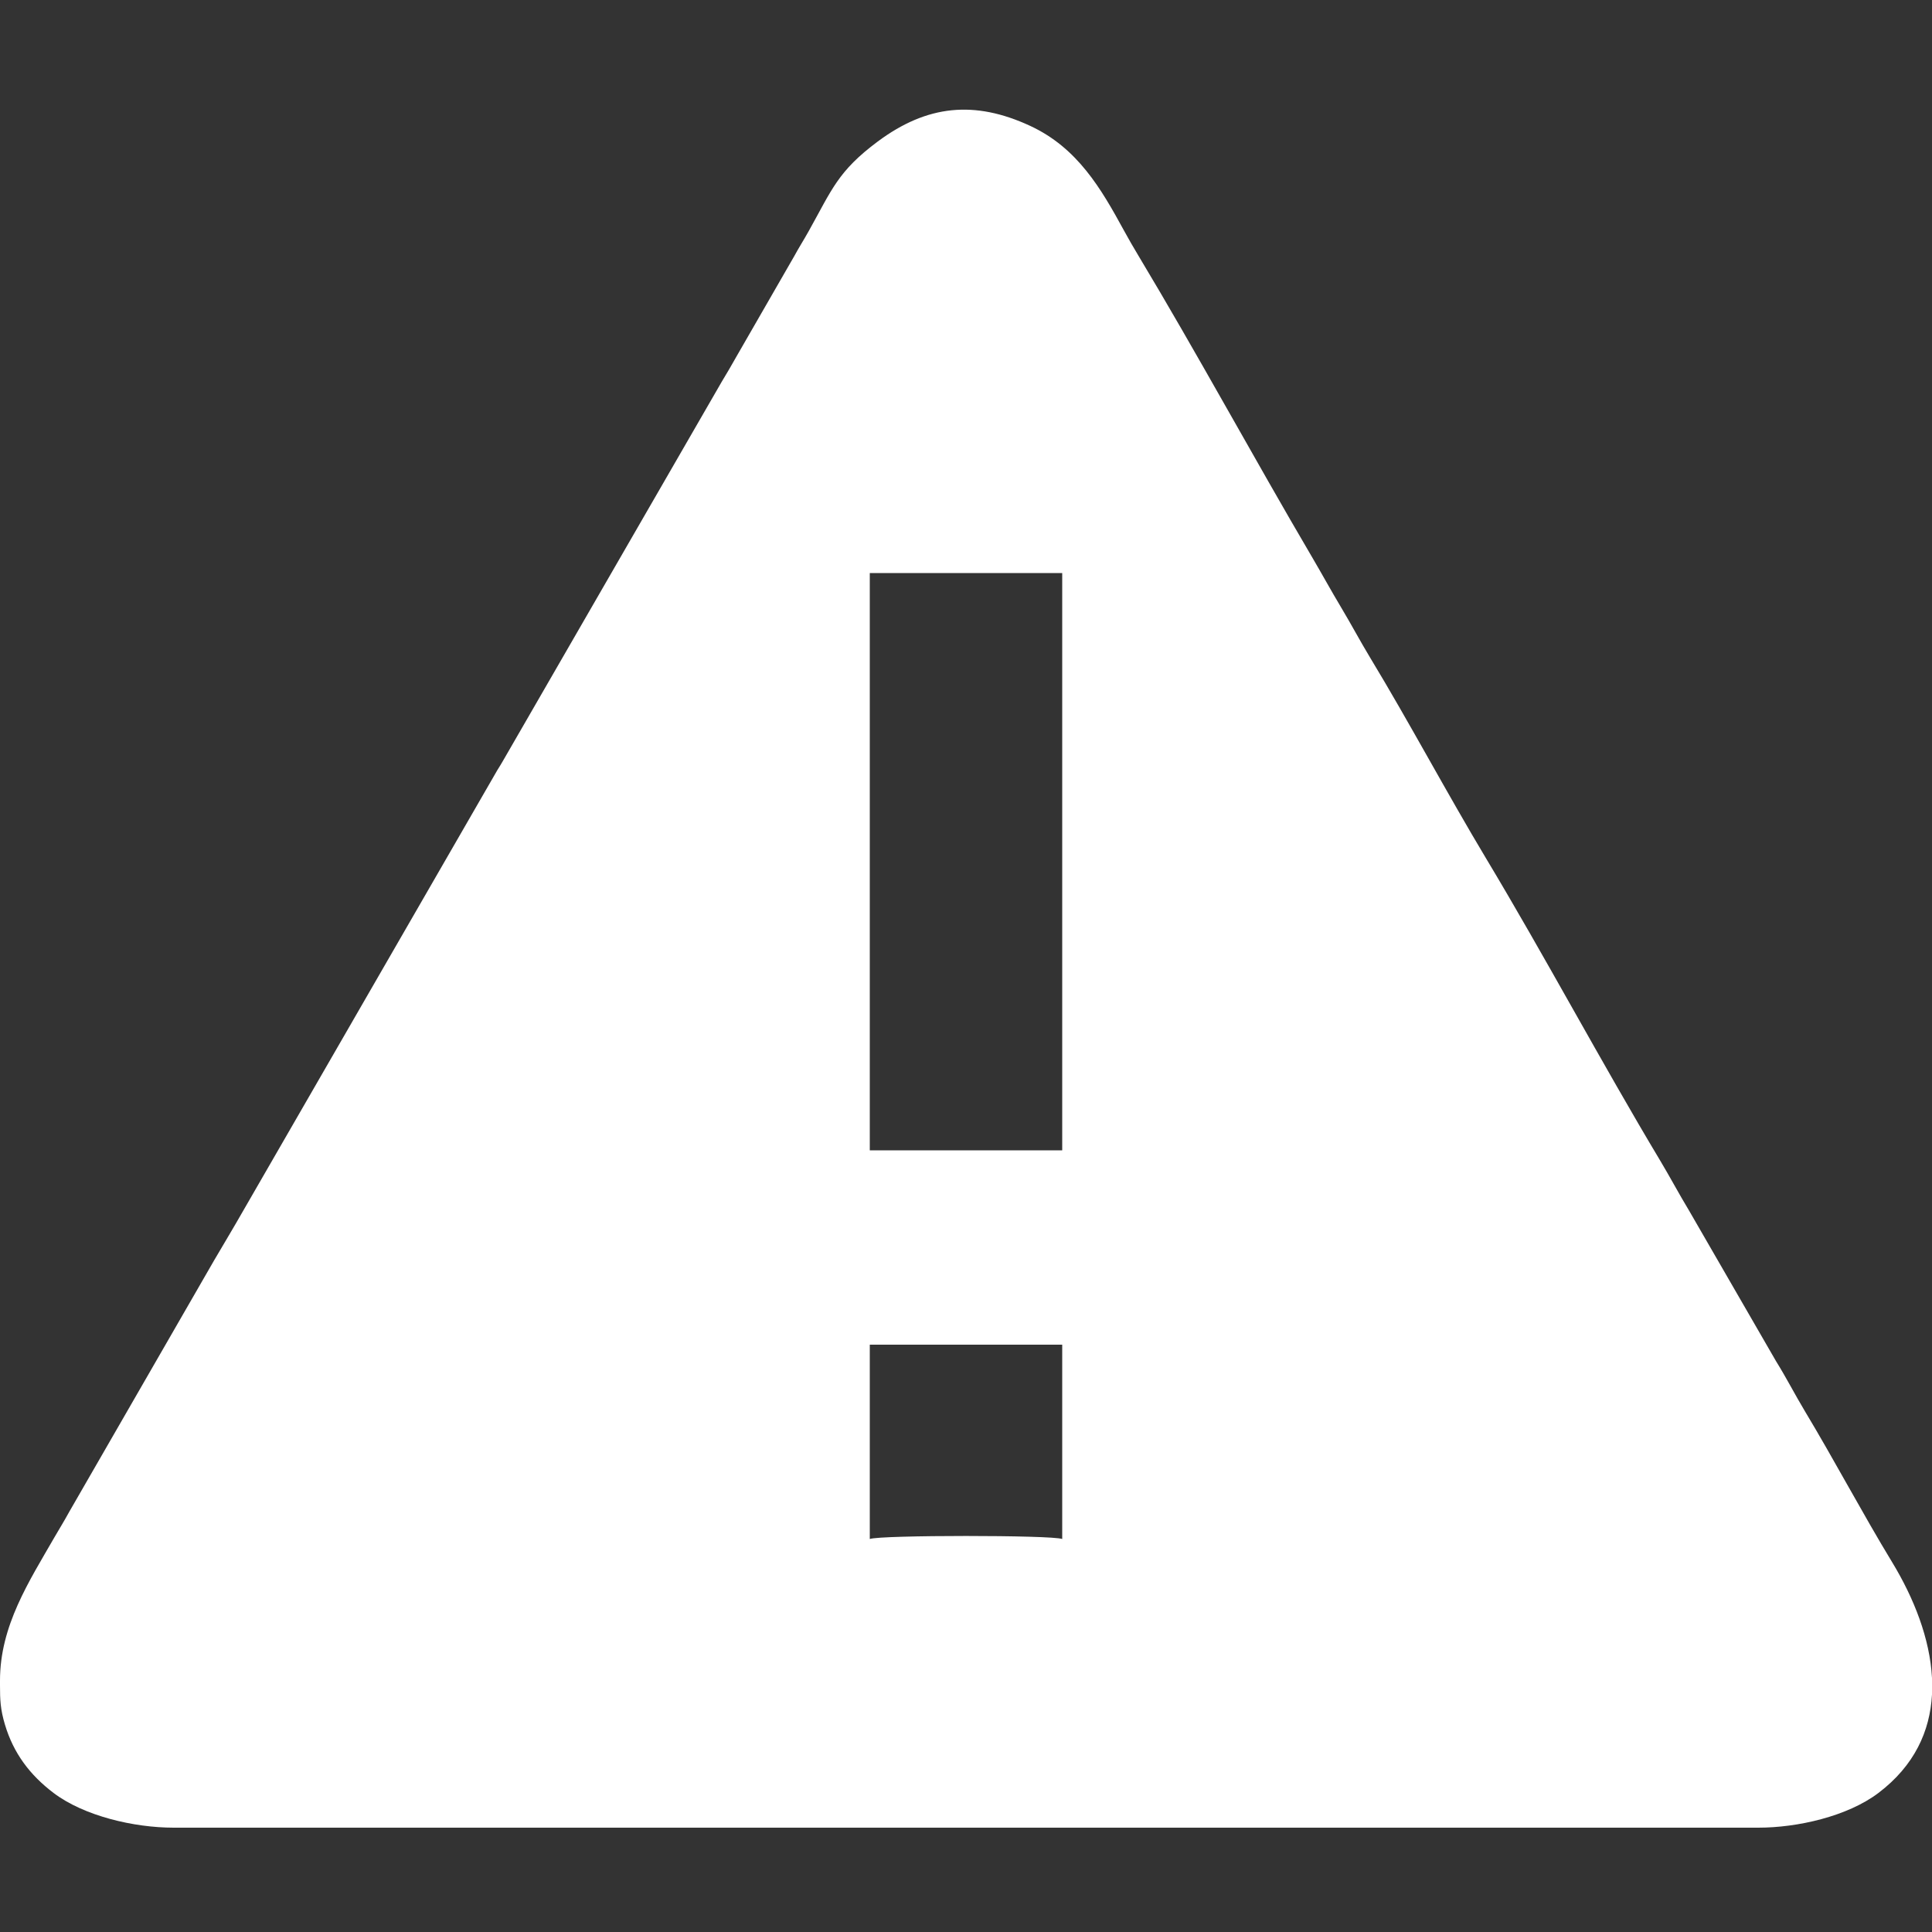 <?xml version="1.0" encoding="UTF-8"?>
<!DOCTYPE svg PUBLIC "-//W3C//DTD SVG 1.1//EN" "http://www.w3.org/Graphics/SVG/1.1/DTD/svg11.dtd">
<!-- Creator: CorelDRAW 2020 (64 Bit) -->
<svg xmlns="http://www.w3.org/2000/svg" xml:space="preserve" width="500px" height="500px" version="1.1" style="shape-rendering:geometricPrecision; text-rendering:geometricPrecision; image-rendering:optimizeQuality; fill-rule:evenodd; clip-rule:evenodd"
viewBox="0 0 500 500"
 xmlns:xlink="http://www.w3.org/1999/xlink"
 xmlns:xodm="http://www.corel.com/coreldraw/odm/2003">
 <rect x="0" y="0" width="500" height="500" fill="#333333" stroke="none"/>
 <defs>
  <style type="text/css">
   <![CDATA[
    .fil0 {fill:white}
   ]]>
  </style>
 </defs>
 <g id="Camada_x0020_1">
  <path class="fil0" d="M225.1 348l49.8 0 0 50.29c-2.7,-1.04 -47.1,-1.04 -49.8,0l0 -50.29zm274.9 86.23l0 4.33c-0.52,9.49 -4.56,18.41 -13.87,25.46 -8.05,6.09 -21.01,8.98 -31.05,8.98l-410.16 0c-10.28,0 -23.18,-3.03 -31.05,-8.98 -6.15,-4.66 -10.38,-10.29 -12.59,-17.69 -1.19,-3.99 -1.28,-6.42 -1.28,-10.19l0 -0.2 0 -0.2 0 -0.2 0 -0.21 0 -0.2 0 -0.21c0,-14.18 7.49,-25.59 14.13,-37.14 1.29,-2.23 2.51,-4.17 3.77,-6.49l37.48 -65.05c2.6,-4.43 5.14,-8.65 7.58,-12.93l65.73 -113.96c0.75,-1.23 1.16,-1.84 1.83,-3.05l56.28 -97.53c1.39,-2.3 2.48,-4.15 3.78,-6.47l14.99 -26.04c1.21,-2.24 2.42,-4.1 3.75,-6.49 5.97,-10.67 7.51,-15.46 17.86,-23.16 12.77,-9.49 25.07,-10.69 39.42,-4.04 12.31,5.71 18.4,16.33 24.25,27.03 1.3,2.37 2.36,4.22 3.74,6.51 15.02,25 30,52.6 44.97,78.07 2.63,4.47 4.88,8.61 7.51,13 2.63,4.39 4.87,8.63 7.51,13 10.03,16.56 20.02,35.33 30.03,52 15.03,25.01 30.09,53.24 44.98,78.07 2.63,4.39 4.87,8.63 7.51,13l22.53 39.01c2.71,4.35 4.84,8.56 7.5,12.99 7.56,12.57 14.96,26.55 22.53,39 5.69,9.36 9.81,19.87 10.34,29.98zm-274.9 -285.93l49.8 0 0 149.41 -49.8 0 0 -149.41z"/>
 </g>
</svg>
